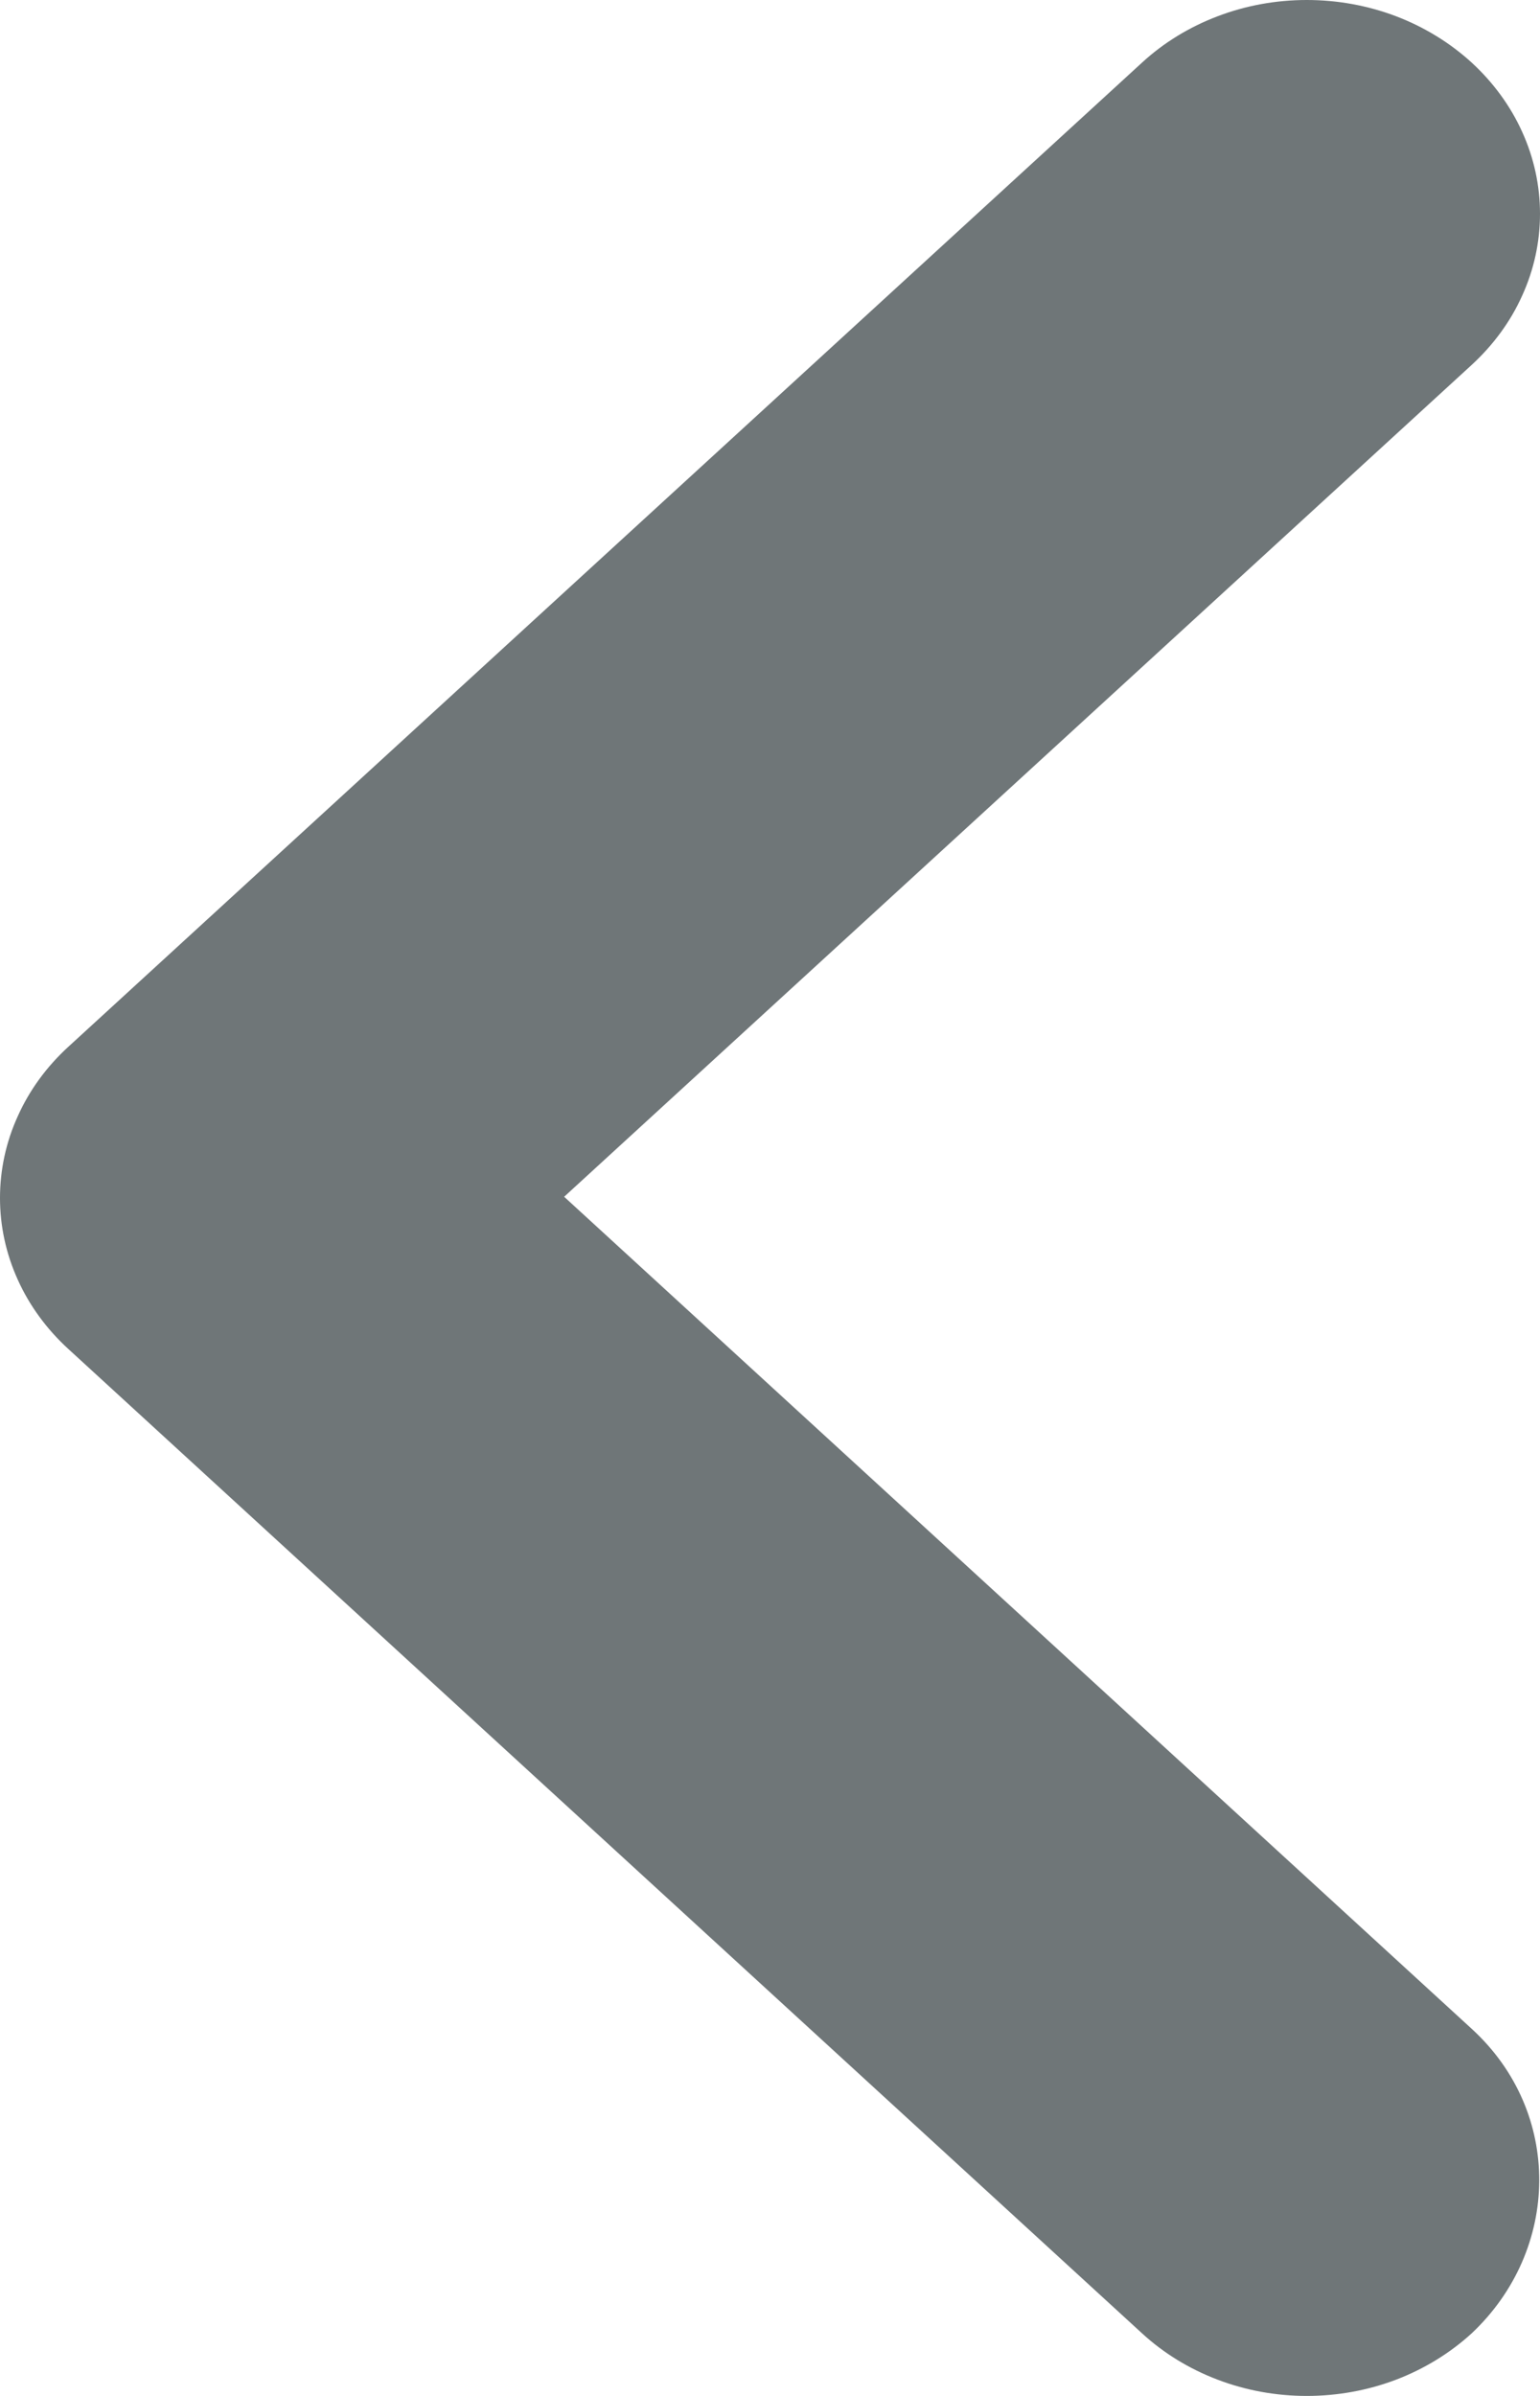 <svg width="9" height="14" viewBox="0 0 9 14" fill="none" xmlns="http://www.w3.org/2000/svg">
<path d="M8.601 11.855L3.297 6.993L8.601 2.132C8.727 2.016 8.828 1.879 8.896 1.727C8.965 1.576 9 1.413 9 1.249C9 1.085 8.965 0.923 8.896 0.771C8.828 0.62 8.727 0.482 8.601 0.366C8.474 0.25 8.324 0.158 8.159 0.095C7.993 0.032 7.816 0 7.637 0C7.458 0 7.281 0.032 7.116 0.095C6.95 0.158 6.8 0.25 6.674 0.366L0.4 6.116C0.273 6.232 0.172 6.37 0.104 6.522C0.035 6.673 0 6.836 0 7C0 7.164 0.035 7.326 0.104 7.478C0.172 7.629 0.273 7.767 0.4 7.883L6.674 13.634C6.8 13.75 6.95 13.842 7.116 13.905C7.281 13.968 7.458 14 7.637 14C7.816 14 7.993 13.968 8.159 13.905C8.324 13.842 8.474 13.75 8.601 13.634C9.12 13.145 9.134 12.343 8.601 11.855Z" fill="#6F7678"/>
</svg>
